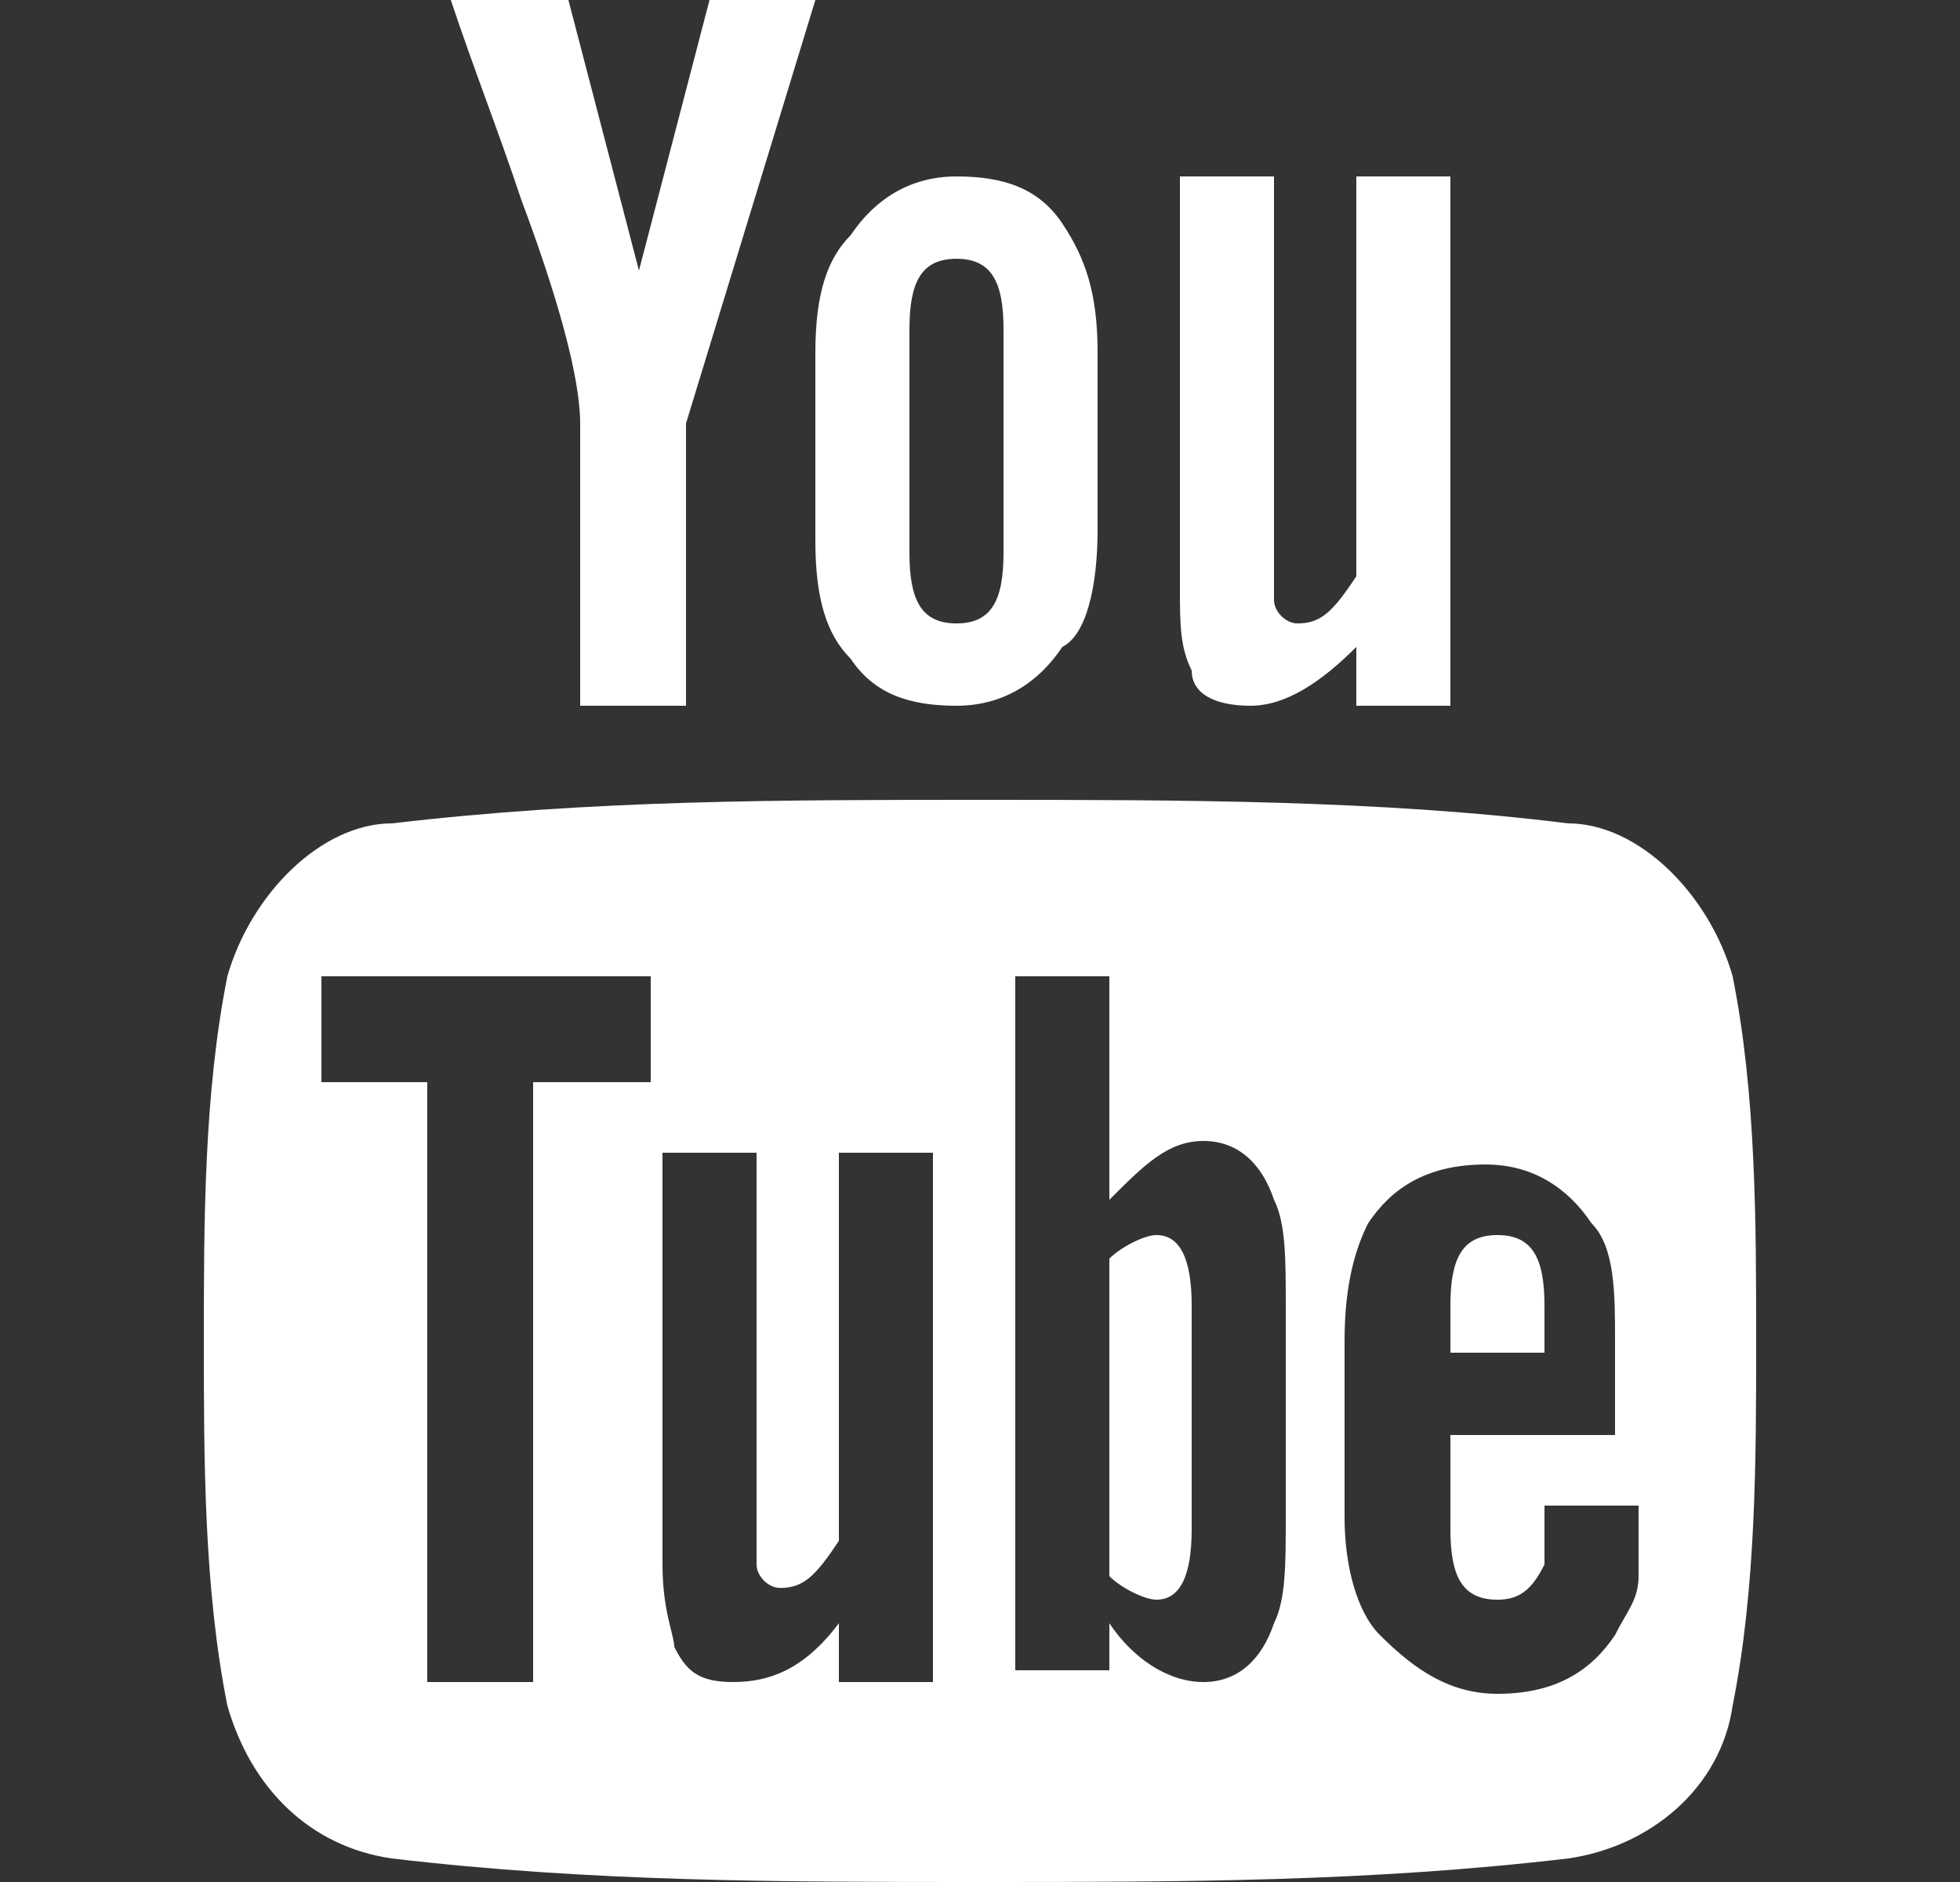 <svg width="25" height="24" viewBox="0 0 25 24" fill="none" xmlns="http://www.w3.org/2000/svg">
<rect x="0" y="0" width="25" height="24" fill="#333333" stroke="none"/>
<path d="M10.4 0H9.05L8.15 3.45L7.25 0H5.75C6.05 0.9 6.35 1.65 6.65 2.55C7.1 3.75 7.4 4.8 7.4 5.4V9H8.75V5.4L10.4 0ZM14 6.75V4.5C14 3.75 13.85 3.3 13.55 2.85C13.25 2.4 12.8 2.25 12.2 2.25C11.6 2.25 11.15 2.55 10.85 3C10.55 3.3 10.4 3.75 10.4 4.5V6.9C10.4 7.65 10.55 8.1 10.85 8.4C11.15 8.85 11.6 9 12.2 9C12.8 9 13.25 8.7 13.55 8.25C13.85 8.1 14 7.5 14 6.75ZM12.8 7.05C12.8 7.65 12.65 7.95 12.2 7.95C11.75 7.95 11.6 7.65 11.6 7.05V4.2C11.6 3.6 11.75 3.3 12.2 3.3C12.65 3.3 12.8 3.6 12.8 4.2V7.05ZM18.5 9V2.25H17.3V7.35C17 7.8 16.85 7.95 16.55 7.95C16.4 7.95 16.25 7.8 16.25 7.65V2.25H15.05V7.5C15.05 7.95 15.05 8.25 15.2 8.55C15.2 8.85 15.5 9 15.95 9C16.4 9 16.85 8.7 17.3 8.25V9H18.5ZM19.1 15.75C18.65 15.75 18.5 16.05 18.5 16.65V17.25H19.7V16.65C19.7 16.05 19.55 15.75 19.1 15.75ZM14.75 15.75C14.6 15.75 14.3 15.9 14.15 16.05V20.1C14.3 20.25 14.6 20.4 14.75 20.4C15.05 20.4 15.2 20.1 15.2 19.5V16.65C15.2 16.05 15.05 15.75 14.75 15.75Z" fill="white"/>
<path d="M22.1 12.45C21.8 11.4 20.9 10.5 20 10.5C17.6 10.2 15.05 10.2 12.5 10.2C9.95 10.2 7.55 10.2 5 10.5C4.1 10.5 3.2 11.4 2.9 12.45C2.6 13.95 2.6 15.6 2.6 17.1C2.6 18.6 2.6 20.25 2.9 21.75C3.2 22.8 3.95 23.55 5 23.7C7.55 24 9.95 24 12.5 24C15.05 24 17.45 24 20 23.7C21.05 23.55 21.95 22.8 22.1 21.75C22.4 20.25 22.4 18.6 22.4 17.1C22.4 15.6 22.4 13.95 22.1 12.45ZM8.3 13.8H6.8V21.45H5.45V13.8H4.1V12.45H8.3V13.8ZM11.9 21.45H10.7V20.7C10.25 21.3 9.8 21.45 9.35 21.45C8.9 21.45 8.75 21.3 8.6 21C8.6 20.85 8.45 20.55 8.45 19.95V14.7H9.65V19.95C9.65 20.1 9.8 20.25 9.95 20.25C10.25 20.25 10.4 20.1 10.7 19.65V14.7H11.9V21.45ZM16.4 19.35C16.4 19.95 16.4 20.4 16.25 20.7C16.1 21.15 15.8 21.45 15.35 21.45C14.9 21.45 14.45 21.15 14.15 20.7V21.3H12.95V12.45H14.15V15.3C14.6 14.85 14.9 14.55 15.35 14.55C15.8 14.55 16.1 14.85 16.25 15.3C16.4 15.6 16.4 16.05 16.4 16.65V19.35ZM20.9 18.3H18.5V19.5C18.5 20.1 18.65 20.4 19.1 20.4C19.4 20.4 19.55 20.25 19.7 19.95V19.2H20.9V20.1C20.9 20.4 20.75 20.55 20.6 20.85C20.3 21.3 19.85 21.6 19.1 21.6C18.5 21.6 18.05 21.3 17.6 20.85C17.3 20.55 17.15 19.95 17.15 19.35V17.1C17.15 16.35 17.3 15.9 17.45 15.6C17.75 15.15 18.2 14.85 18.95 14.85C19.55 14.85 20 15.15 20.3 15.6C20.6 15.9 20.6 16.5 20.6 17.1V18.3H20.9Z" fill="white"/>
</svg>
